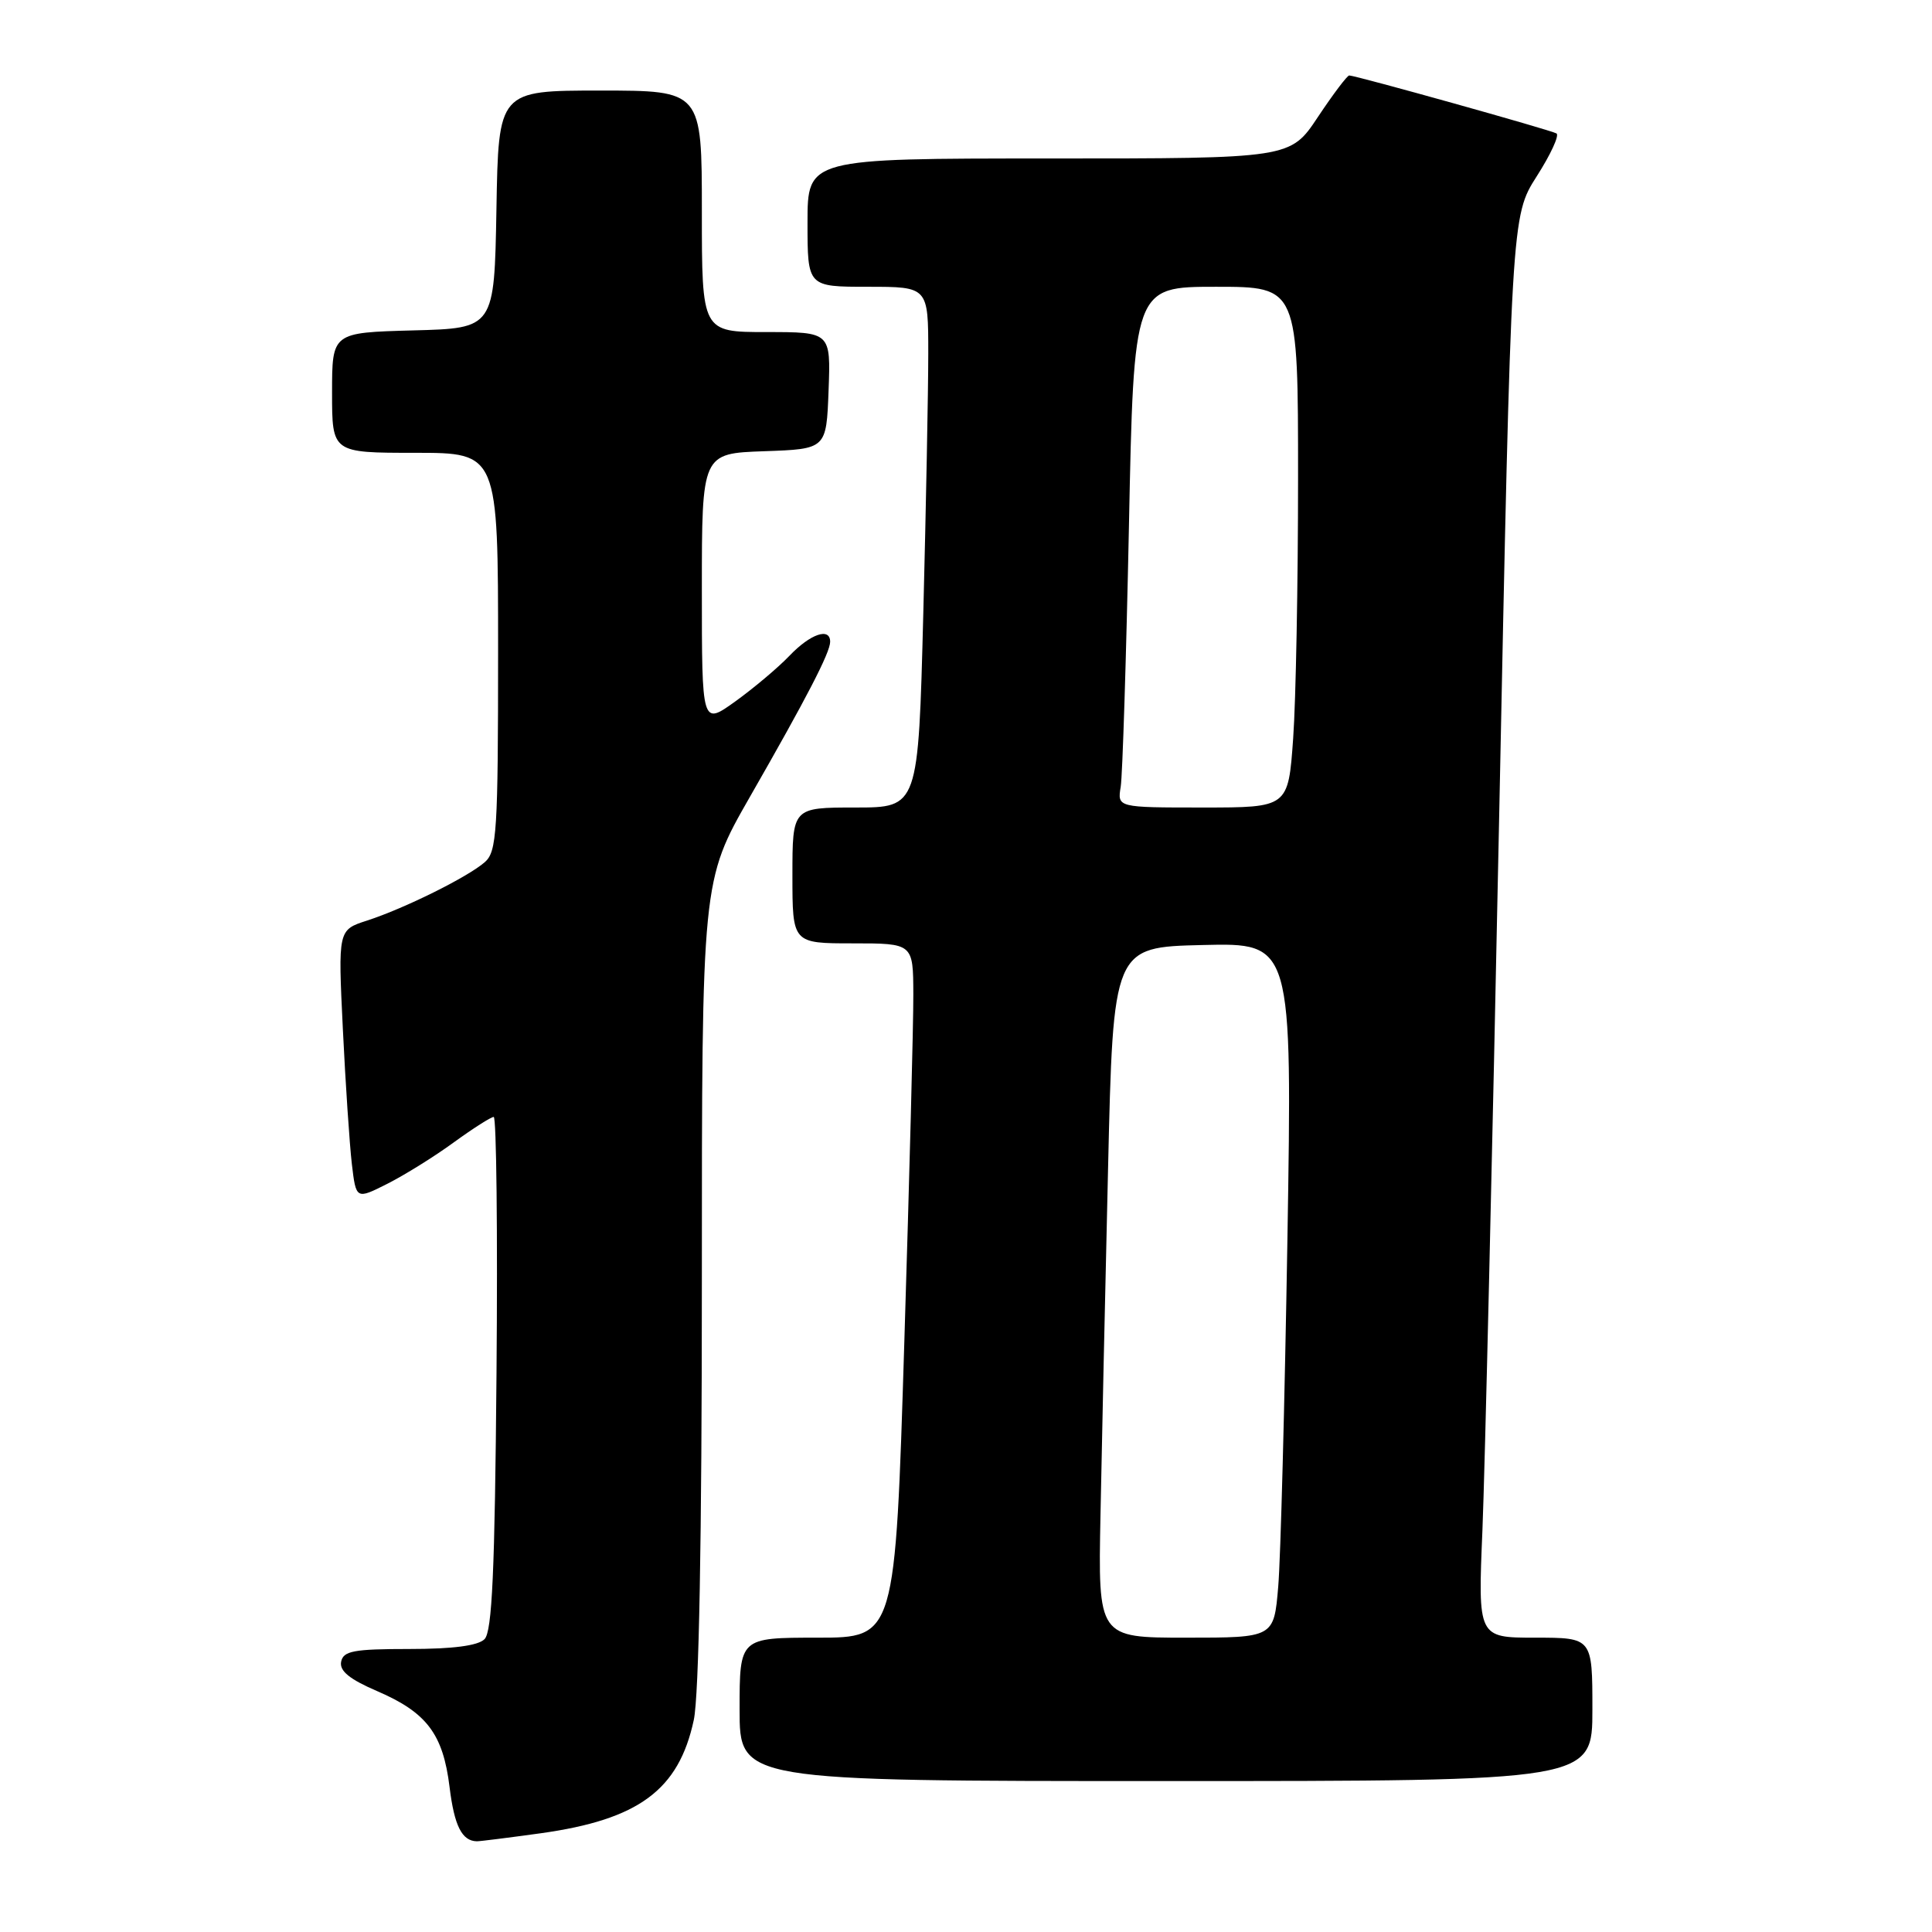 <?xml version="1.0" encoding="UTF-8" standalone="no"?>
<!DOCTYPE svg PUBLIC "-//W3C//DTD SVG 1.1//EN" "http://www.w3.org/Graphics/SVG/1.1/DTD/svg11.dtd" >
<svg xmlns="http://www.w3.org/2000/svg" xmlns:xlink="http://www.w3.org/1999/xlink" version="1.1" viewBox="0 0 256 256">
 <g >
 <path fill="currentColor"
d=" M 71.63 242.92 C 84.63 241.11 89.94 237.19 91.93 227.91 C 92.62 224.70 93.00 203.87 93.00 169.81 C 93.00 116.71 93.00 116.71 99.36 105.60 C 106.90 92.45 110.00 86.46 110.00 85.04 C 110.00 83.09 107.38 83.99 104.61 86.89 C 103.09 88.48 99.85 91.20 97.42 92.95 C 93.00 96.12 93.00 96.12 93.00 78.10 C 93.00 60.08 93.00 60.08 101.25 59.79 C 109.50 59.50 109.50 59.50 109.79 51.75 C 110.08 44.00 110.08 44.00 101.54 44.00 C 93.00 44.00 93.00 44.00 93.00 28.00 C 93.00 12.00 93.00 12.00 79.53 12.00 C 66.05 12.00 66.05 12.00 65.78 27.75 C 65.50 43.50 65.50 43.50 54.75 43.78 C 44.00 44.07 44.00 44.07 44.00 52.03 C 44.00 60.00 44.00 60.00 55.00 60.00 C 66.00 60.00 66.00 60.00 66.00 86.35 C 66.00 110.18 65.83 112.84 64.25 114.23 C 62.01 116.20 53.63 120.36 48.64 121.98 C 44.79 123.22 44.79 123.22 45.43 136.36 C 45.78 143.59 46.32 151.63 46.62 154.22 C 47.18 158.95 47.18 158.95 51.34 156.85 C 53.63 155.69 57.59 153.23 60.13 151.37 C 62.68 149.52 65.06 148.00 65.42 148.00 C 65.78 148.00 65.95 163.28 65.79 181.95 C 65.57 208.23 65.21 216.20 64.20 217.20 C 63.33 218.07 59.99 218.50 54.21 218.50 C 46.84 218.50 45.48 218.76 45.20 220.20 C 44.97 221.41 46.32 222.51 49.97 224.08 C 56.55 226.91 58.71 229.77 59.57 236.80 C 60.20 241.94 61.21 243.94 63.18 243.98 C 63.55 243.99 67.35 243.51 71.63 242.92 Z  M 211.00 226.50 C 211.00 217.00 211.00 217.00 203.42 217.00 C 195.83 217.00 195.83 217.00 196.43 202.75 C 196.75 194.91 197.75 152.53 198.64 108.57 C 200.26 28.64 200.26 28.64 203.62 23.37 C 205.47 20.48 206.65 17.92 206.24 17.68 C 205.46 17.22 179.62 10.00 178.78 10.00 C 178.51 10.00 176.64 12.48 174.63 15.50 C 170.98 21.00 170.98 21.00 138.99 21.00 C 107.00 21.00 107.00 21.00 107.00 29.50 C 107.00 38.00 107.00 38.00 115.00 38.00 C 123.00 38.00 123.00 38.00 123.00 46.84 C 123.00 51.70 122.70 67.22 122.34 81.34 C 121.68 107.00 121.68 107.00 113.34 107.00 C 105.00 107.00 105.00 107.00 105.00 116.00 C 105.00 125.00 105.00 125.00 113.00 125.00 C 121.00 125.00 121.00 125.00 121.02 131.75 C 121.04 135.46 120.50 156.16 119.83 177.75 C 118.62 217.00 118.62 217.00 108.31 217.00 C 98.00 217.00 98.00 217.00 98.00 226.50 C 98.00 236.00 98.00 236.00 154.50 236.00 C 211.00 236.00 211.00 236.00 211.00 226.50 Z  M 145.82 200.75 C 145.99 191.81 146.44 171.22 146.82 155.00 C 147.50 125.50 147.50 125.50 159.36 125.22 C 171.23 124.93 171.23 124.93 170.59 164.22 C 170.23 185.82 169.69 206.54 169.37 210.25 C 168.80 217.00 168.80 217.00 157.15 217.00 C 145.50 217.00 145.50 217.00 145.82 200.75 Z  M 148.50 104.25 C 148.74 102.74 149.23 87.21 149.59 69.75 C 150.23 38.00 150.23 38.00 161.12 38.00 C 172.00 38.00 172.00 38.00 172.00 63.35 C 172.00 77.29 171.71 92.81 171.35 97.85 C 170.70 107.00 170.70 107.00 159.38 107.00 C 148.05 107.00 148.05 107.00 148.50 104.25 Z "/>
</g>
</svg>